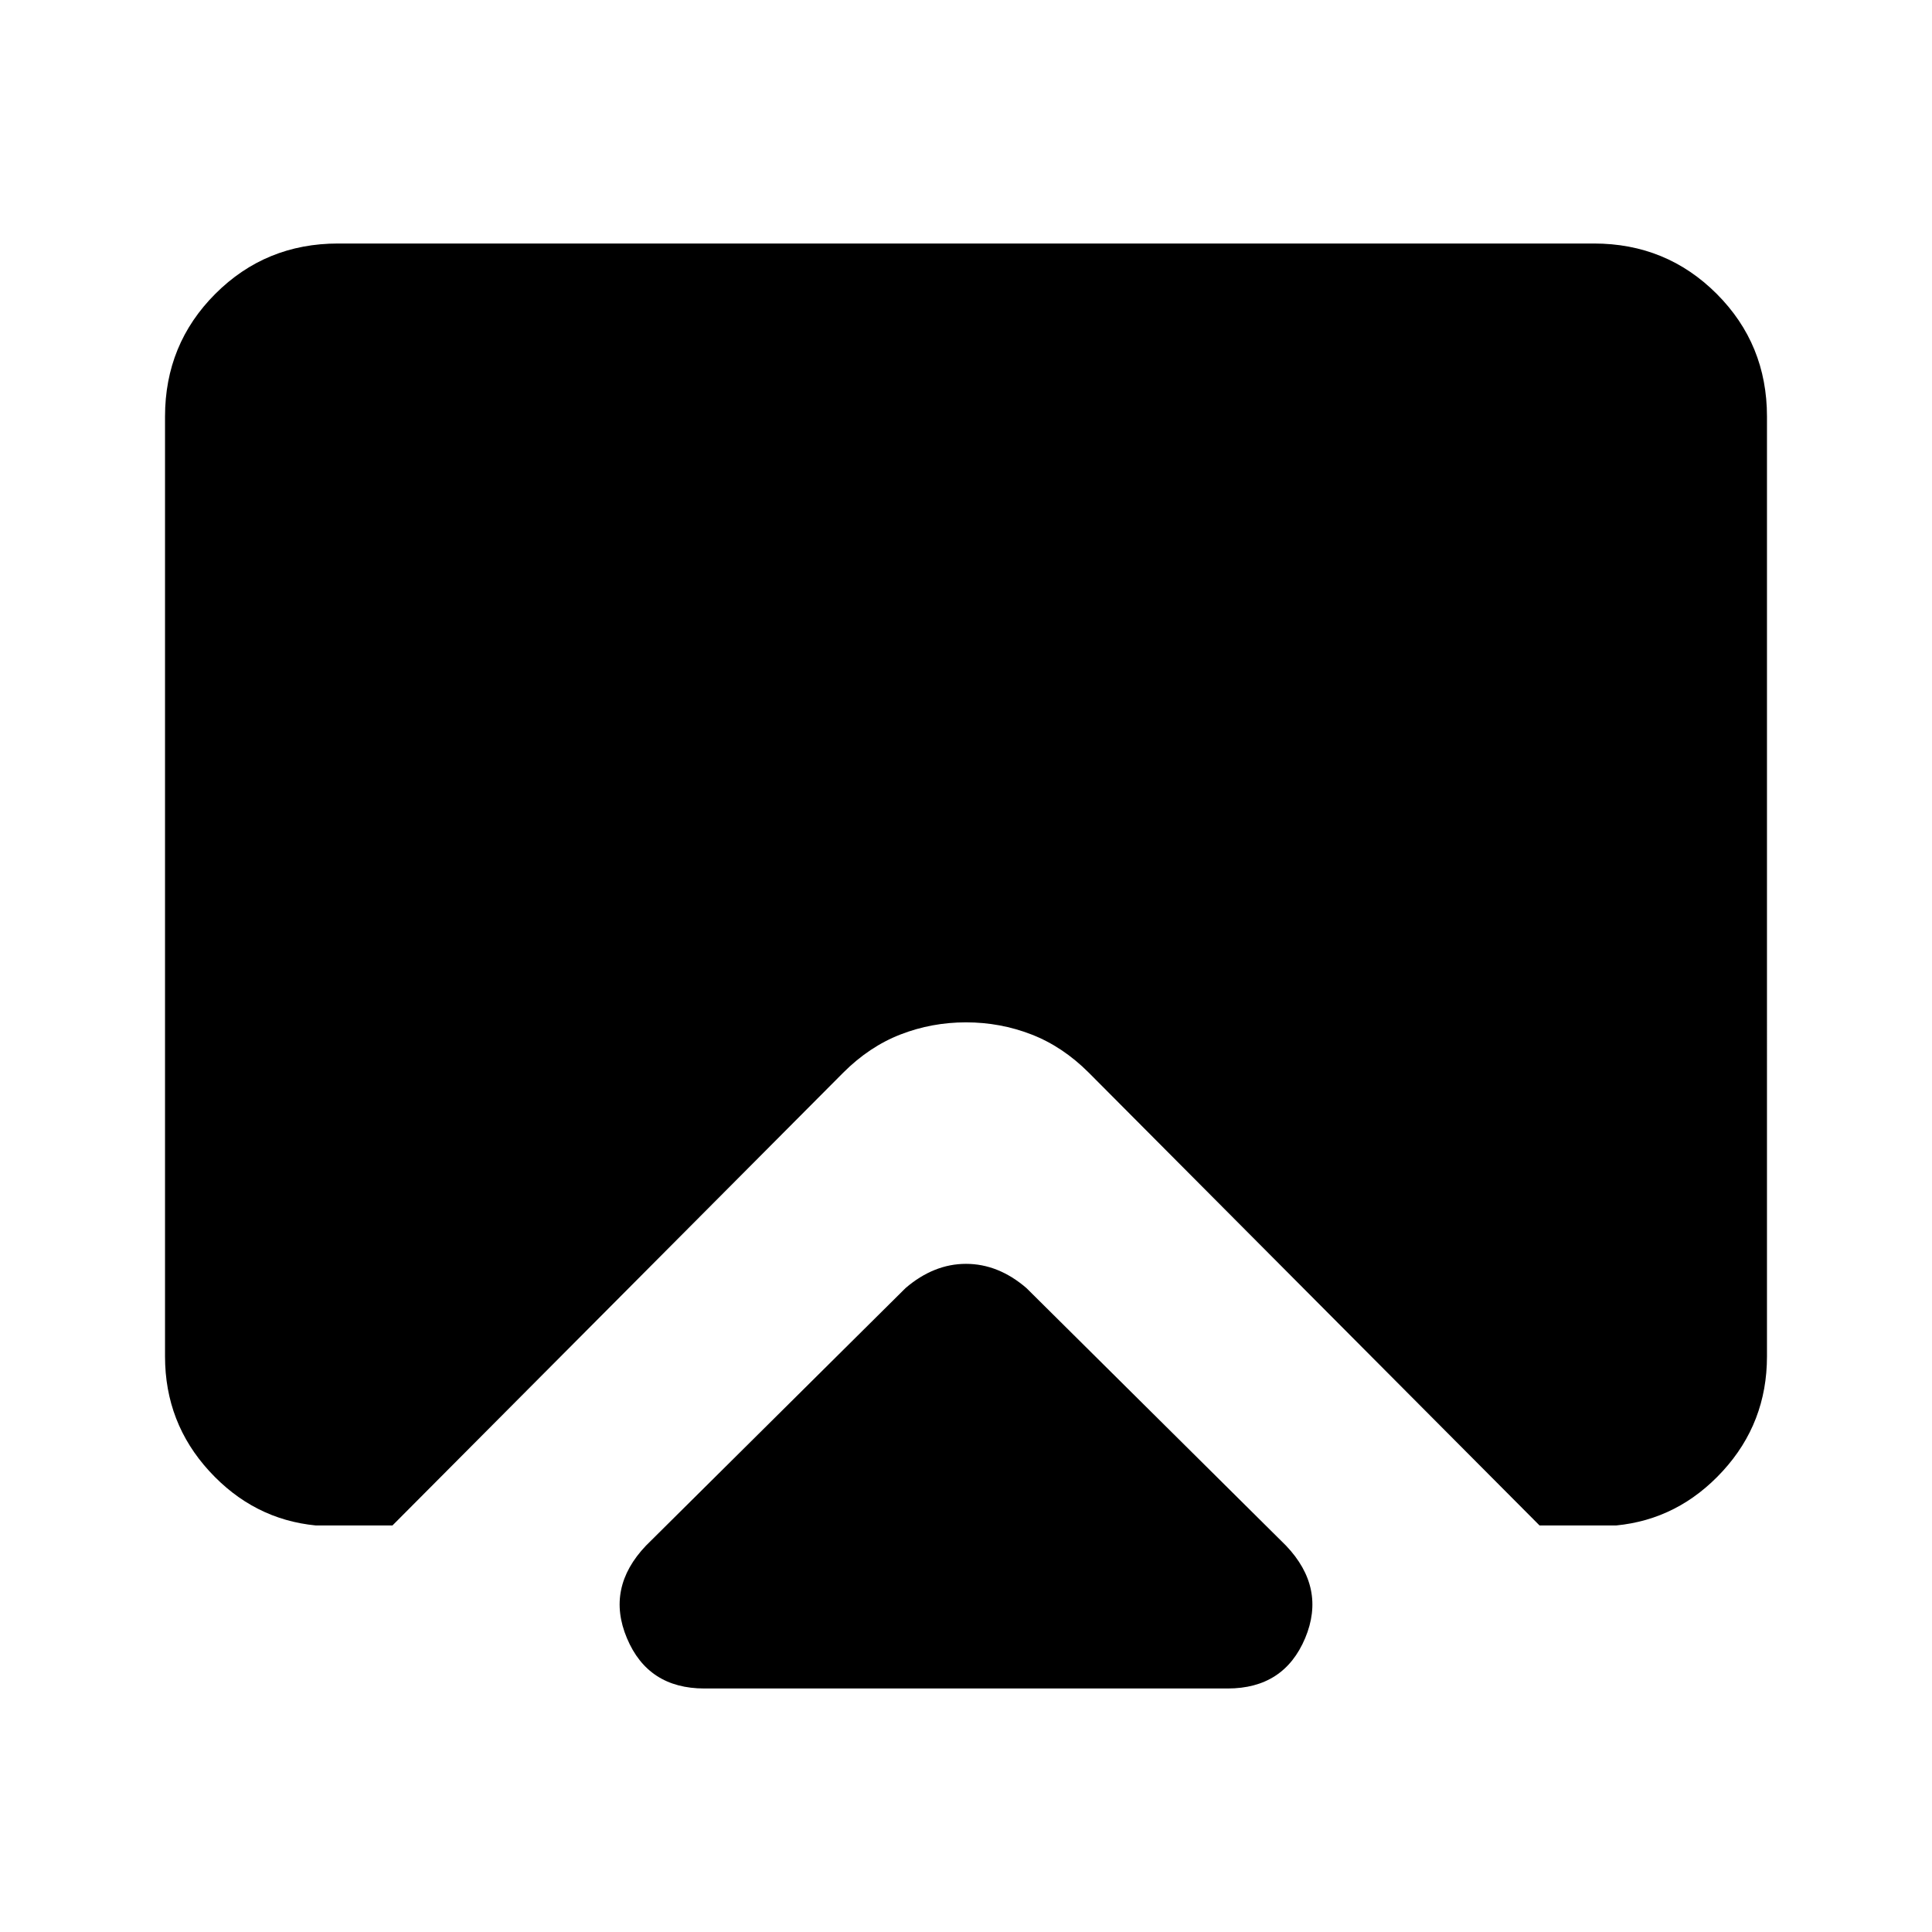 <svg xmlns="http://www.w3.org/2000/svg" height="24" width="24"><path d="M8.75 20.975q-.7 0-.962-.625-.263-.625.237-1.15L11.25 16q.175-.15.363-.225.187-.075.387-.075t.388.075q.187.075.362.225l3.225 3.2q.5.525.238 1.15-.263.625-.963.625ZM3.925 18.95q-.775-.075-1.325-.675-.55-.6-.55-1.425V5.175q0-.9.625-1.525.625-.625 1.525-.625h15.6q.9 0 1.525.625.625.625.625 1.525V16.85q0 .825-.55 1.425-.55.6-1.325.675h-.95l-5.6-5.625q-.325-.325-.713-.475-.387-.15-.812-.15-.425 0-.812.15-.388.15-.713.475l-5.6 5.625Z"/></svg>